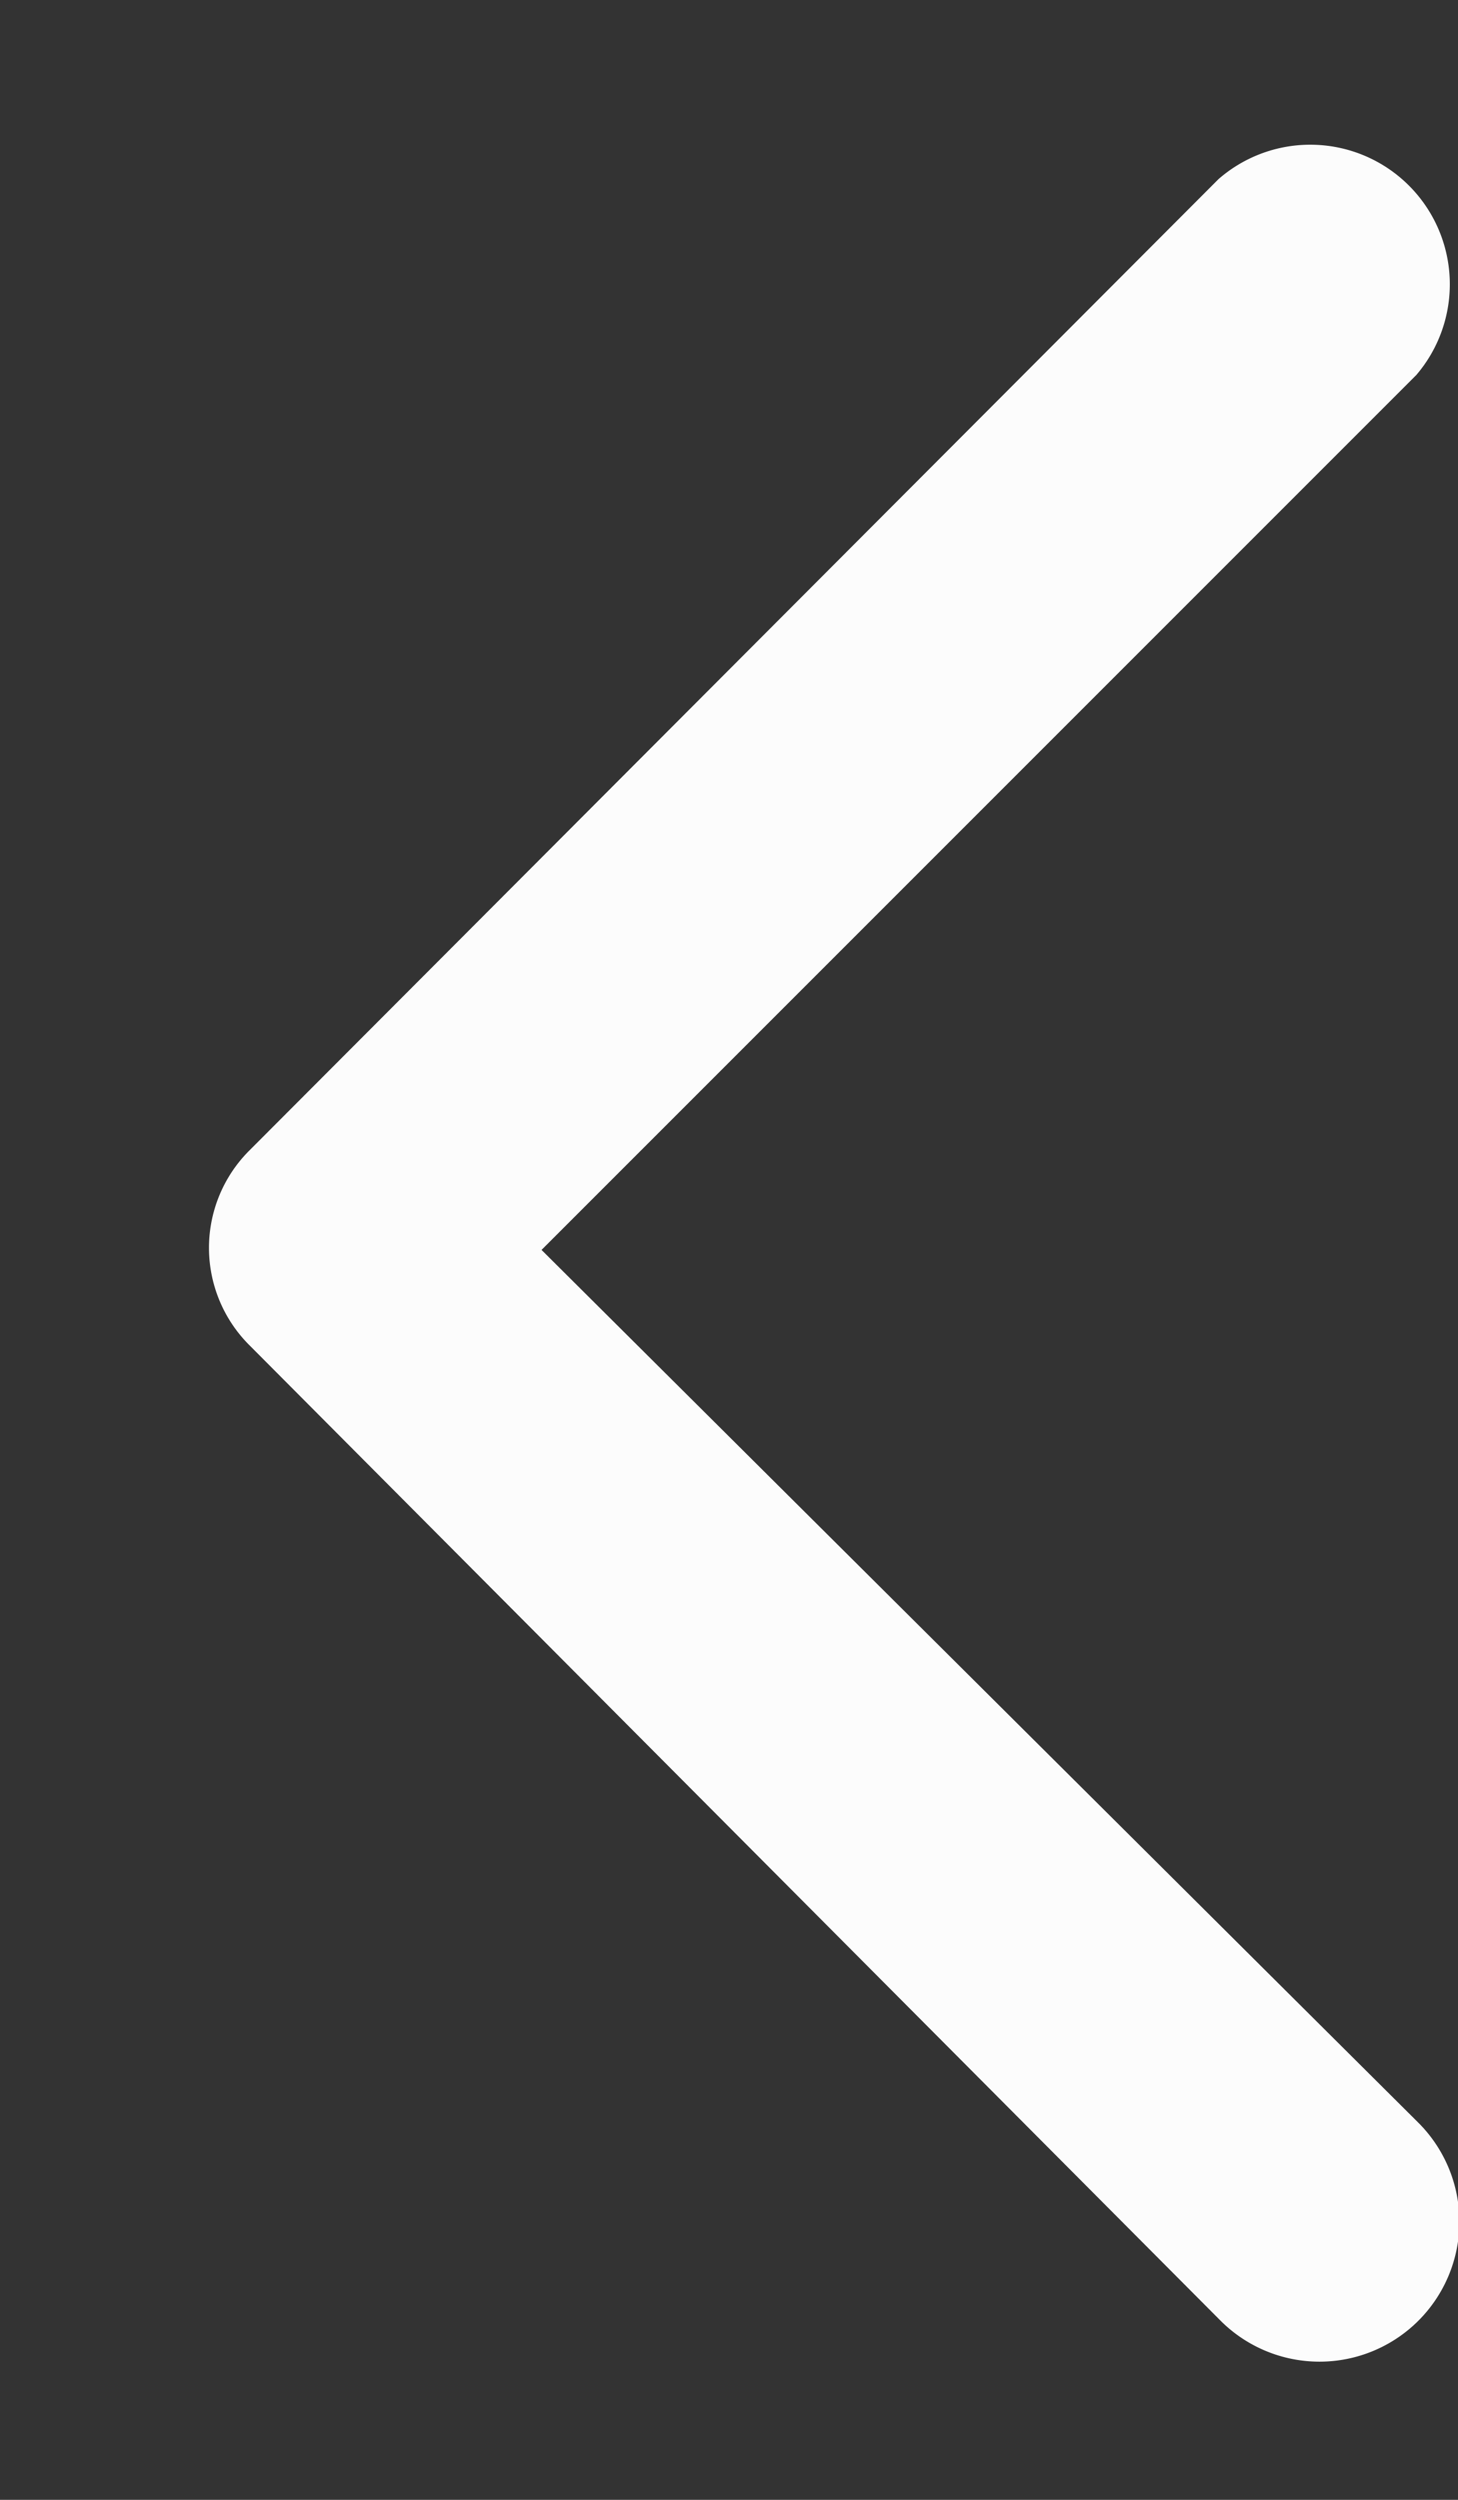 <svg width="7" height="12" viewBox="0 0 7 12" fill="none" xmlns="http://www.w3.org/2000/svg"><rect x="0" y="0" width="7" height="12" fill="#333333" stroke="none"/><path fill-rule="evenodd" clip-rule="evenodd" d="M5.86 11.14a.66.66 0 0 0 .95-.95L2.6 6l4.2-4.2a.67.67 0 0 0-.95-.94L1.2 5.52a.66.66 0 0 0 0 .94l4.66 4.68Z" fill="#FCFCFC"/></svg>